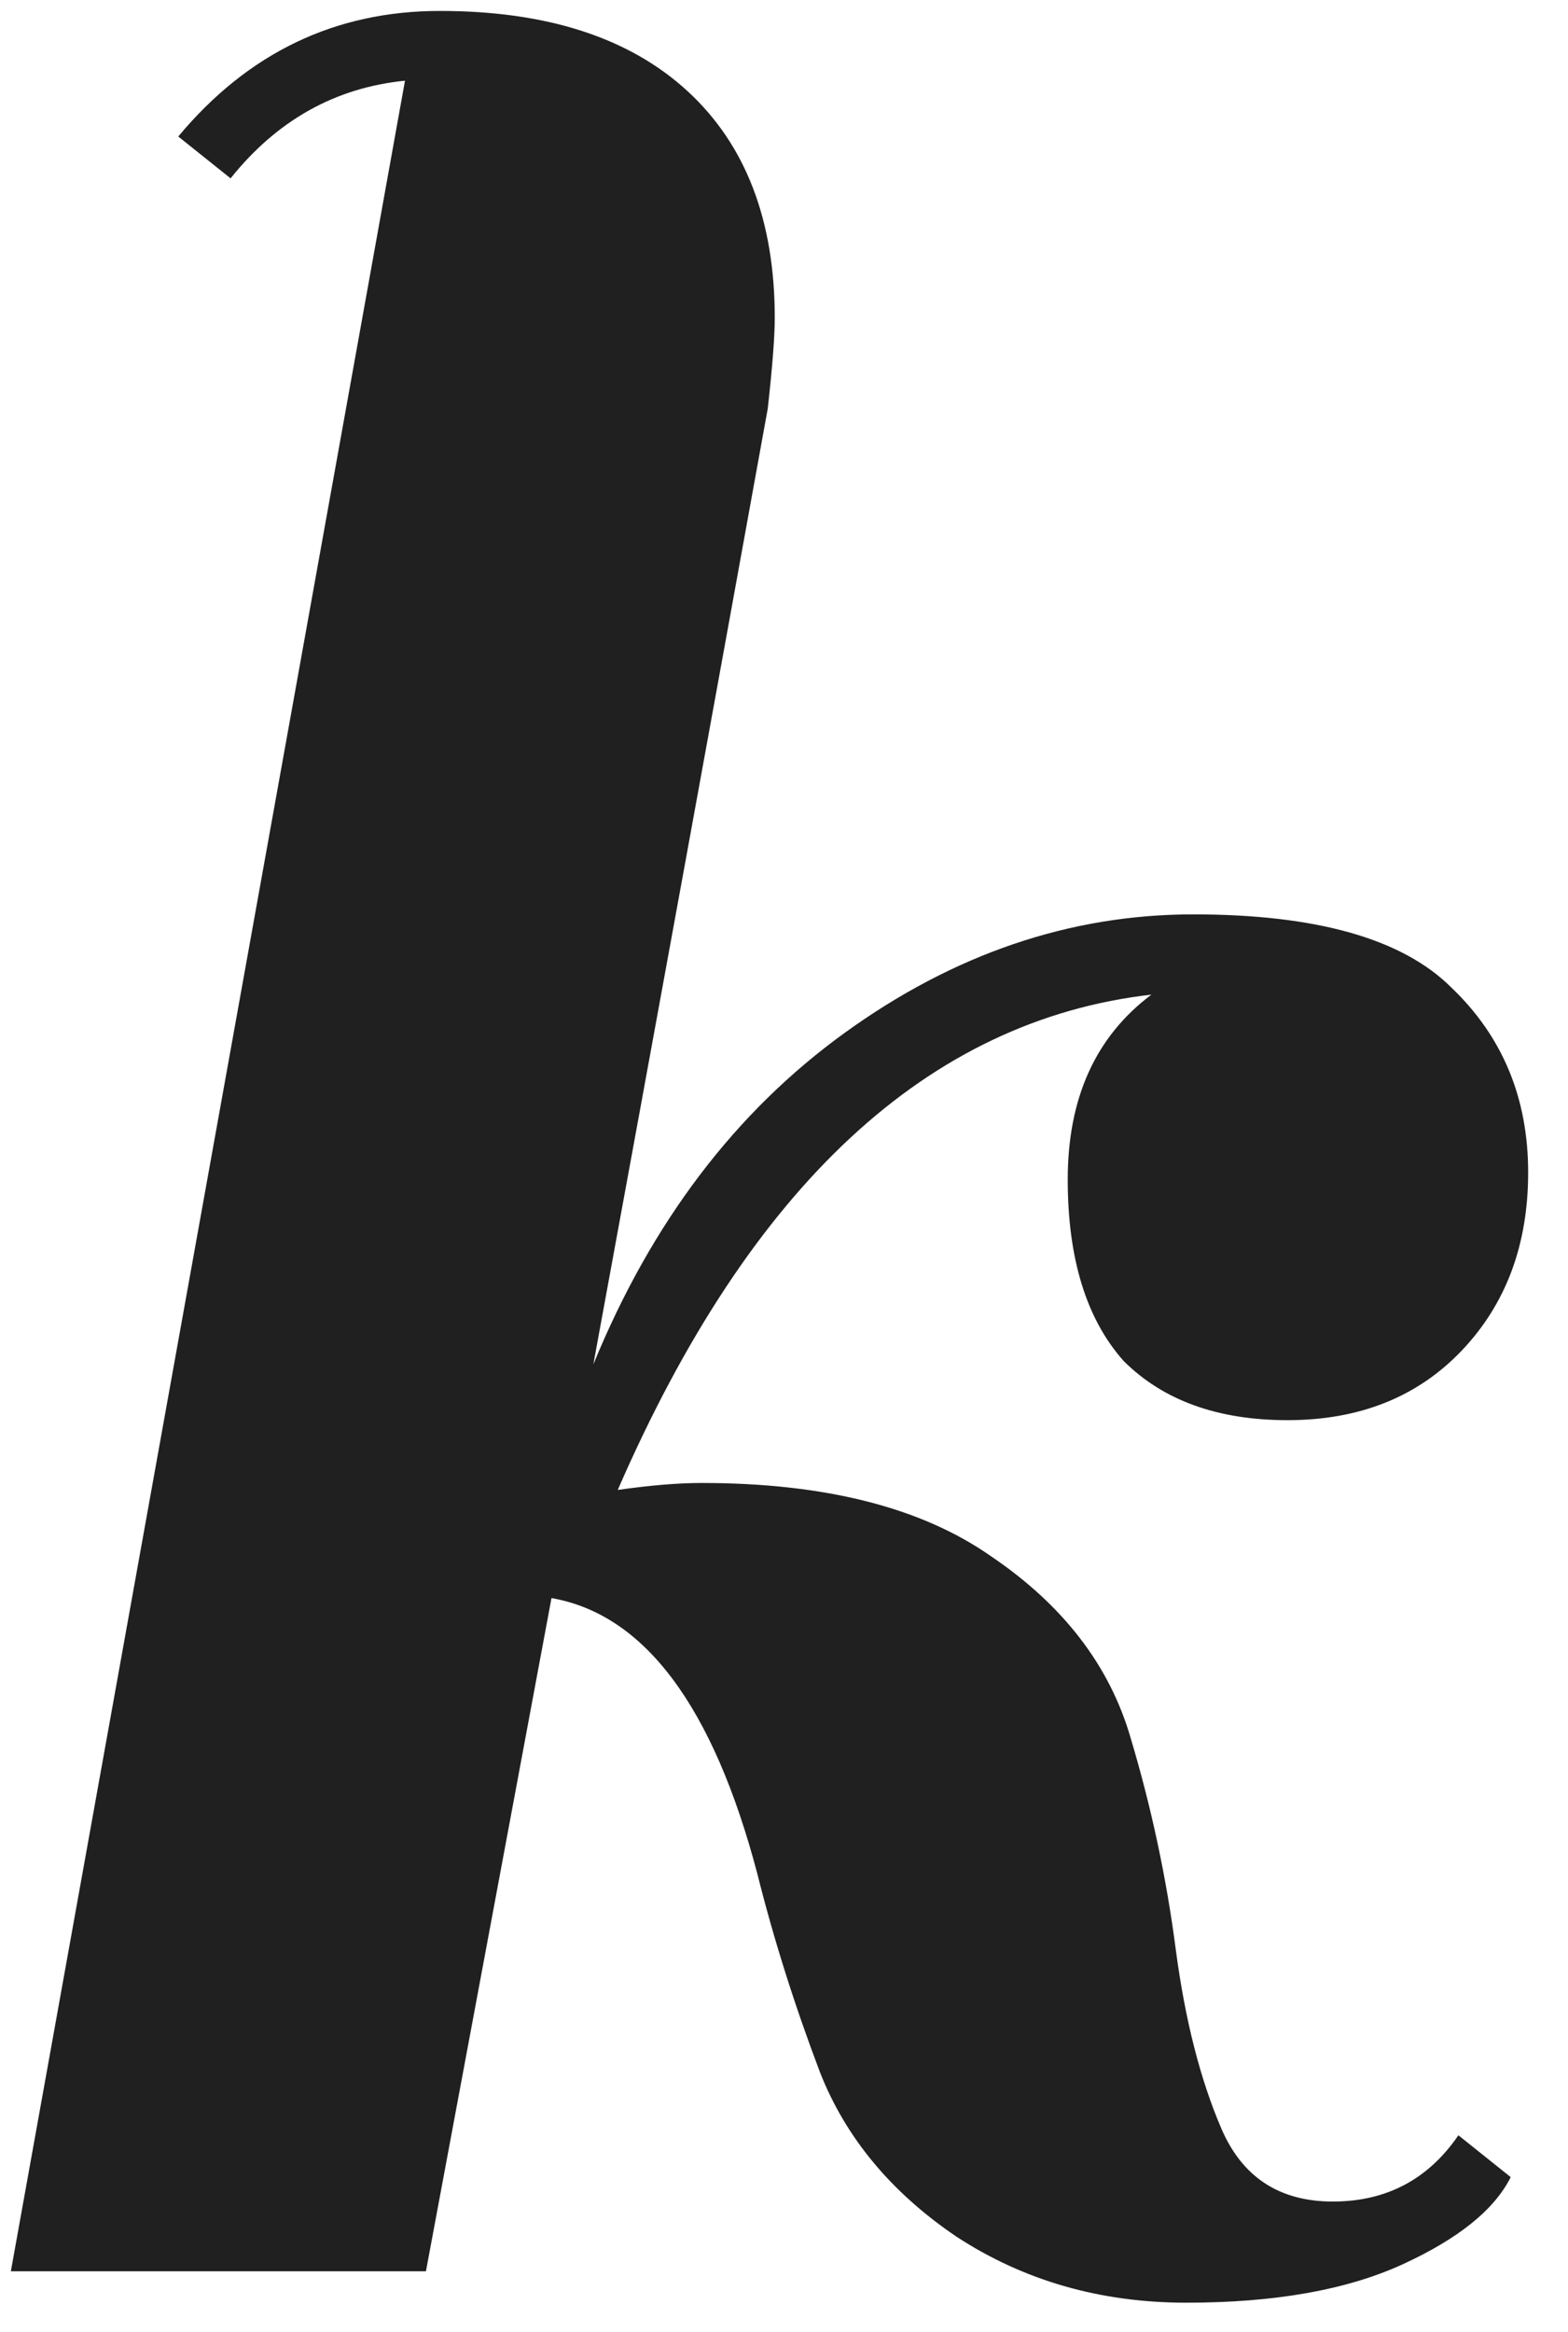 <svg width="39" height="58" viewBox="0 0 39 58" fill="none" xmlns="http://www.w3.org/2000/svg">
<path d="M13.717 39.747L10.594 56.491H0.27L10.073 2.007C8.338 2.181 6.892 2.99 5.735 4.436L4.434 3.395C6.169 1.313 8.338 0.272 10.941 0.272C13.601 0.272 15.655 0.937 17.101 2.267C18.547 3.598 19.27 5.477 19.27 7.907C19.27 8.369 19.212 9.121 19.096 10.162C17.766 17.508 16.32 25.432 14.758 33.934C16.204 30.406 18.286 27.659 21.005 25.692C23.723 23.726 26.615 22.742 29.68 22.742C32.746 22.742 34.886 23.35 36.101 24.564C37.373 25.779 38.009 27.311 38.009 29.162C38.009 30.955 37.46 32.43 36.361 33.587C35.262 34.744 33.816 35.322 32.023 35.322C30.288 35.322 28.929 34.831 27.945 33.847C27.02 32.806 26.557 31.302 26.557 29.336C26.557 27.311 27.251 25.779 28.639 24.738C23.087 25.374 18.662 29.48 15.365 37.057C16.175 36.942 16.869 36.884 17.448 36.884C20.513 36.884 22.913 37.491 24.648 38.706C26.442 39.92 27.598 41.424 28.119 43.217C28.639 44.952 29.015 46.716 29.247 48.509C29.478 50.245 29.854 51.719 30.375 52.934C30.895 54.149 31.82 54.756 33.151 54.756C34.481 54.756 35.522 54.206 36.274 53.108L37.575 54.149C37.171 54.958 36.274 55.681 34.886 56.318C33.498 56.954 31.705 57.272 29.507 57.272C27.367 57.272 25.458 56.722 23.781 55.624C22.162 54.525 21.034 53.165 20.397 51.546C19.761 49.869 19.241 48.22 18.836 46.601C17.737 42.436 16.031 40.152 13.717 39.747Z" fill="#202020"/>
</svg>
